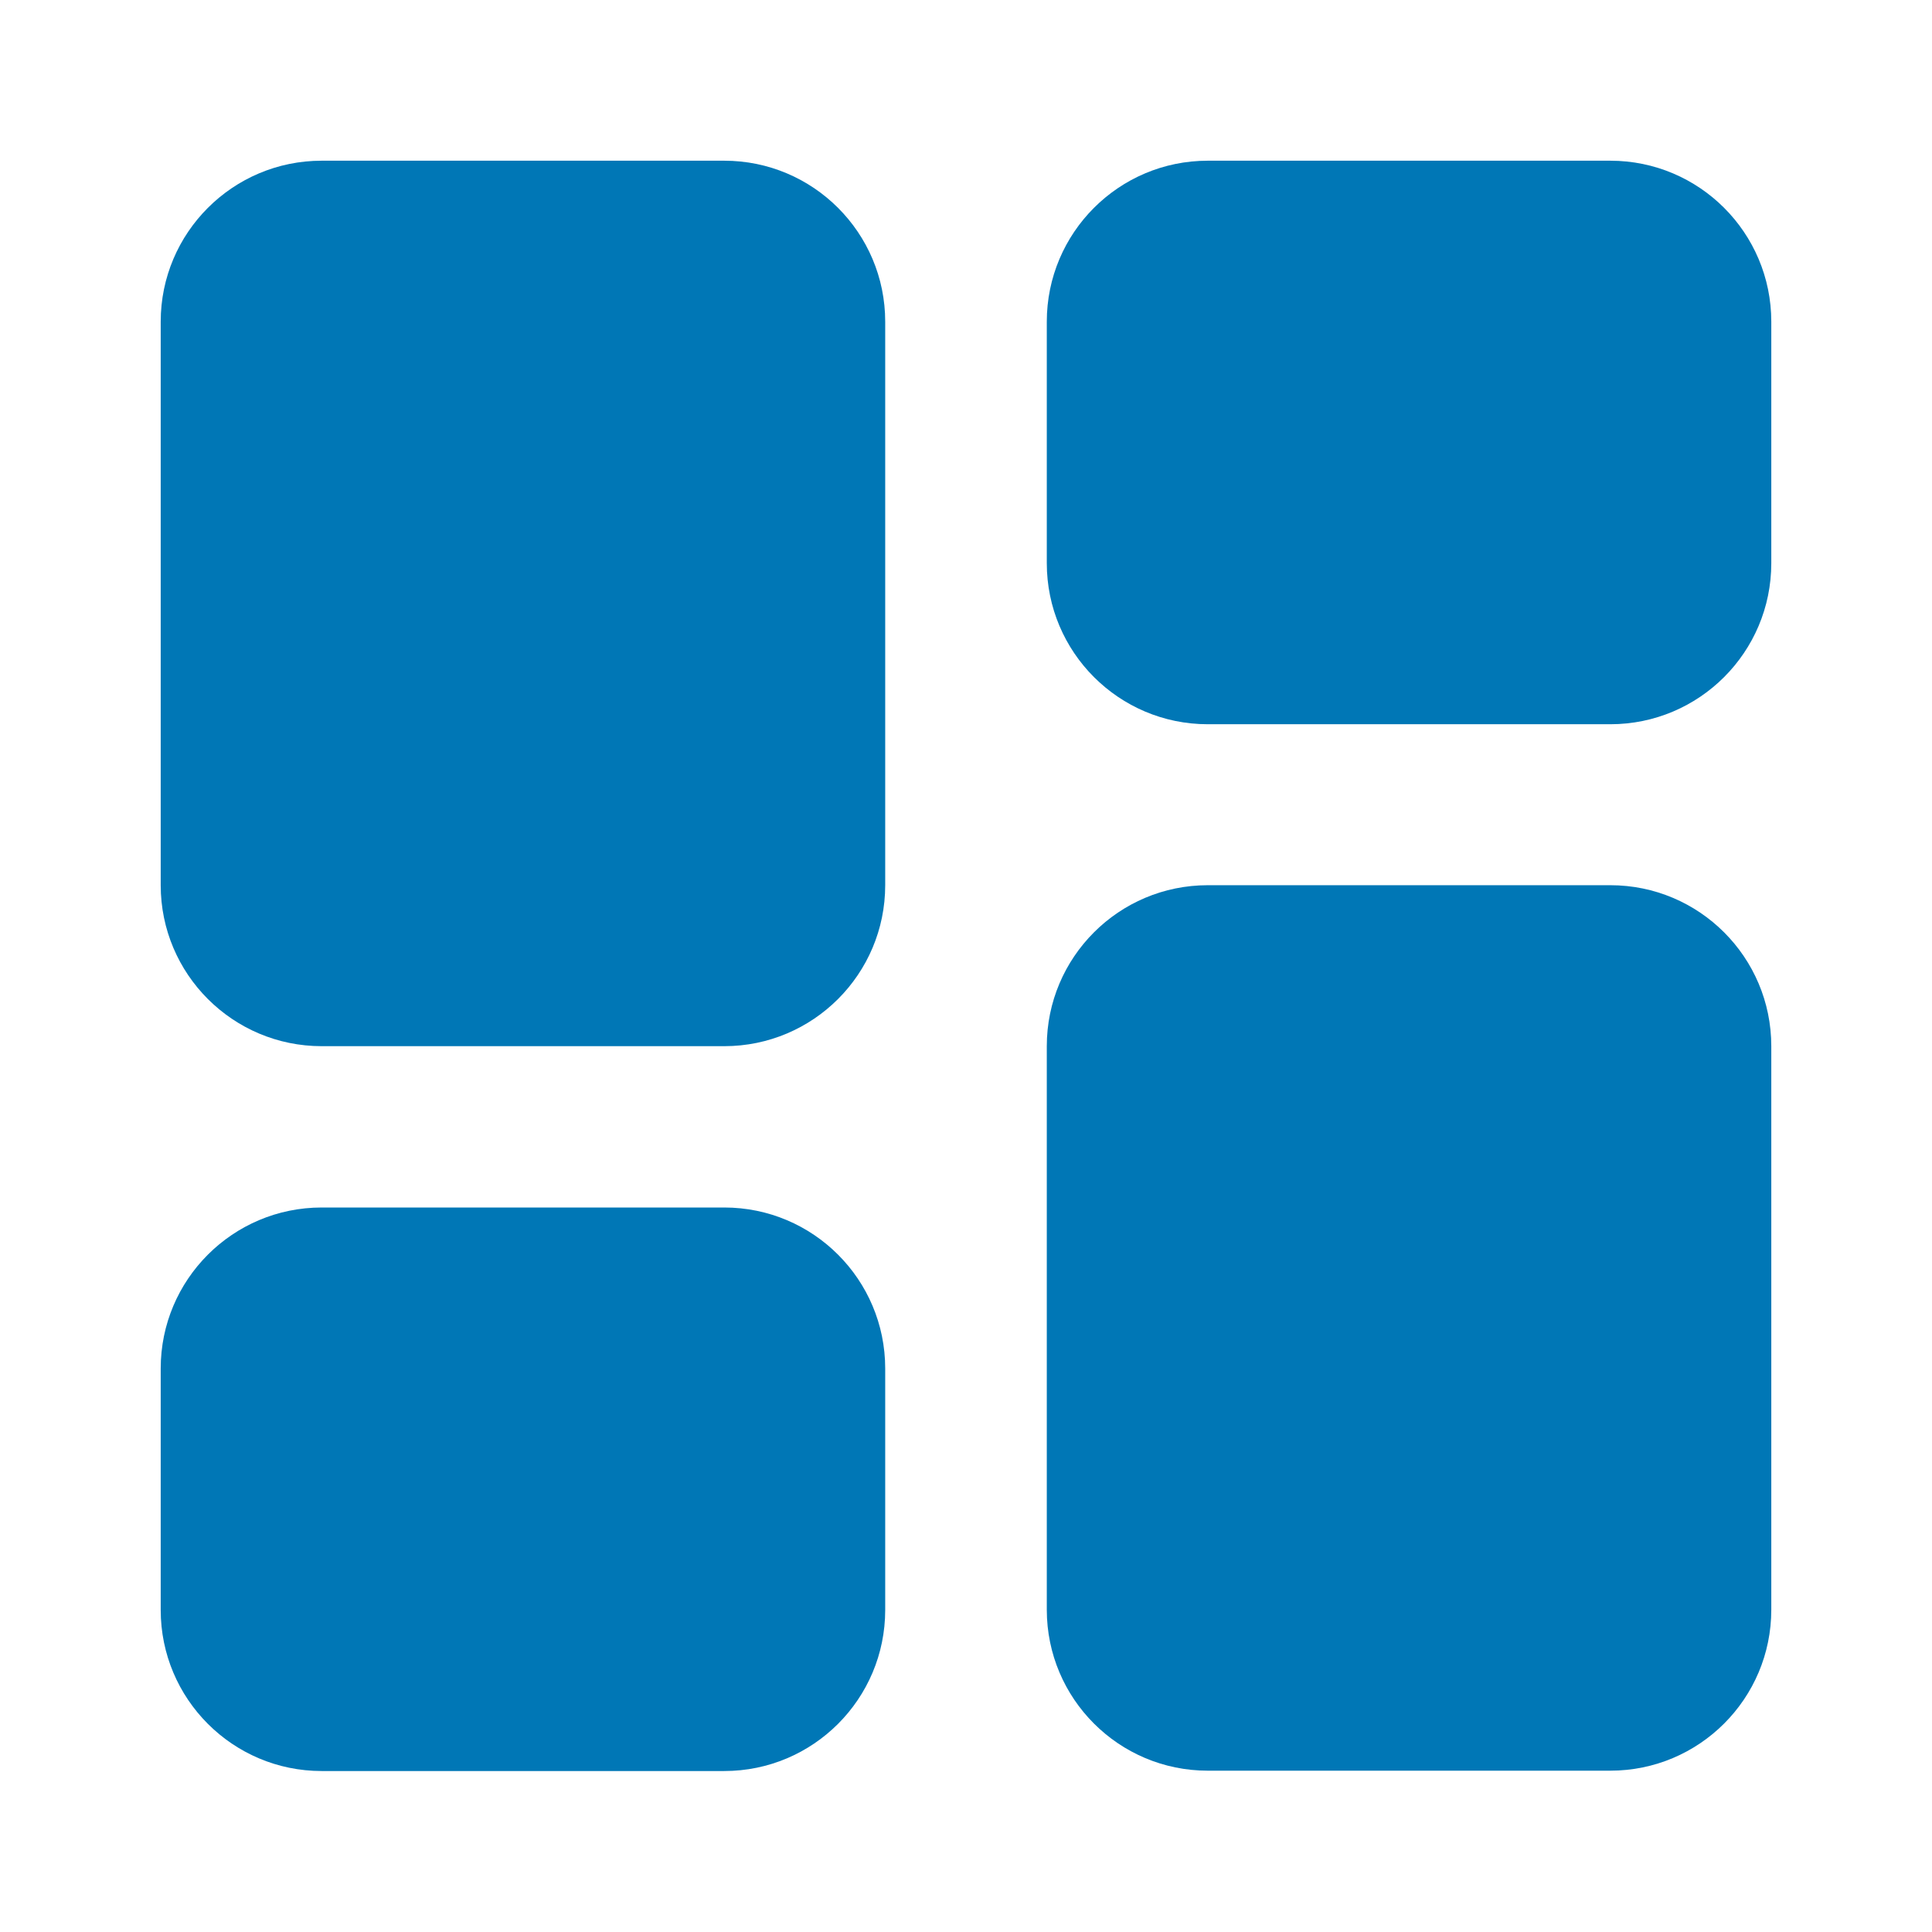 <svg width="22" height="22" viewBox="0 0 22 22" fill="none" xmlns="http://www.w3.org/2000/svg">
<g clip-path="url(#clip0_2529_42)">
<mask id="mask0_2529_42" style="mask-type:luminance" maskUnits="userSpaceOnUse" x="0" y="0" width="22" height="22">
<path fill-rule="evenodd" clip-rule="evenodd" d="M0 0H22V22H0V0Z" fill="white"/>
</mask>
<g mask="url(#mask0_2529_42)">
<path fill-rule="evenodd" clip-rule="evenodd" d="M8.247 1.83H3.663C2.651 1.83 1.83 2.651 1.83 3.663V10.08C1.83 11.092 2.651 11.913 3.663 11.913H8.247C9.259 11.913 10.08 11.092 10.08 10.08V3.663C10.08 2.651 9.259 1.83 8.247 1.83Z" fill="#0077B6"/>
<path fill-rule="evenodd" clip-rule="evenodd" d="M18.337 1.83H13.753C12.741 1.83 11.92 2.651 11.92 3.663V6.413C11.92 7.426 12.741 8.247 13.753 8.247H18.337C19.349 8.247 20.17 7.426 20.17 6.413V3.663C20.17 2.651 19.349 1.83 18.337 1.83Z" fill="#0077B6"/>
<path fill-rule="evenodd" clip-rule="evenodd" d="M8.247 13.75H3.663C2.651 13.75 1.83 14.571 1.83 15.583V18.333C1.83 19.346 2.651 20.167 3.663 20.167H8.247C9.259 20.167 10.08 19.346 10.08 18.333V15.583C10.08 14.571 9.259 13.75 8.247 13.75Z" fill="#0077B6"/>
<path fill-rule="evenodd" clip-rule="evenodd" d="M18.337 10.08H13.753C12.741 10.08 11.92 10.901 11.92 11.913V18.33C11.92 19.343 12.741 20.163 13.753 20.163H18.337C19.349 20.163 20.17 19.343 20.17 18.33V11.913C20.17 10.901 19.349 10.08 18.337 10.08Z" fill="#0077B6"/>
</g>
</g>
<defs>
<clipPath id="clip0_2529_42">
<rect width="22" height="22" fill="white"/>
</clipPath>
</defs>
</svg>
